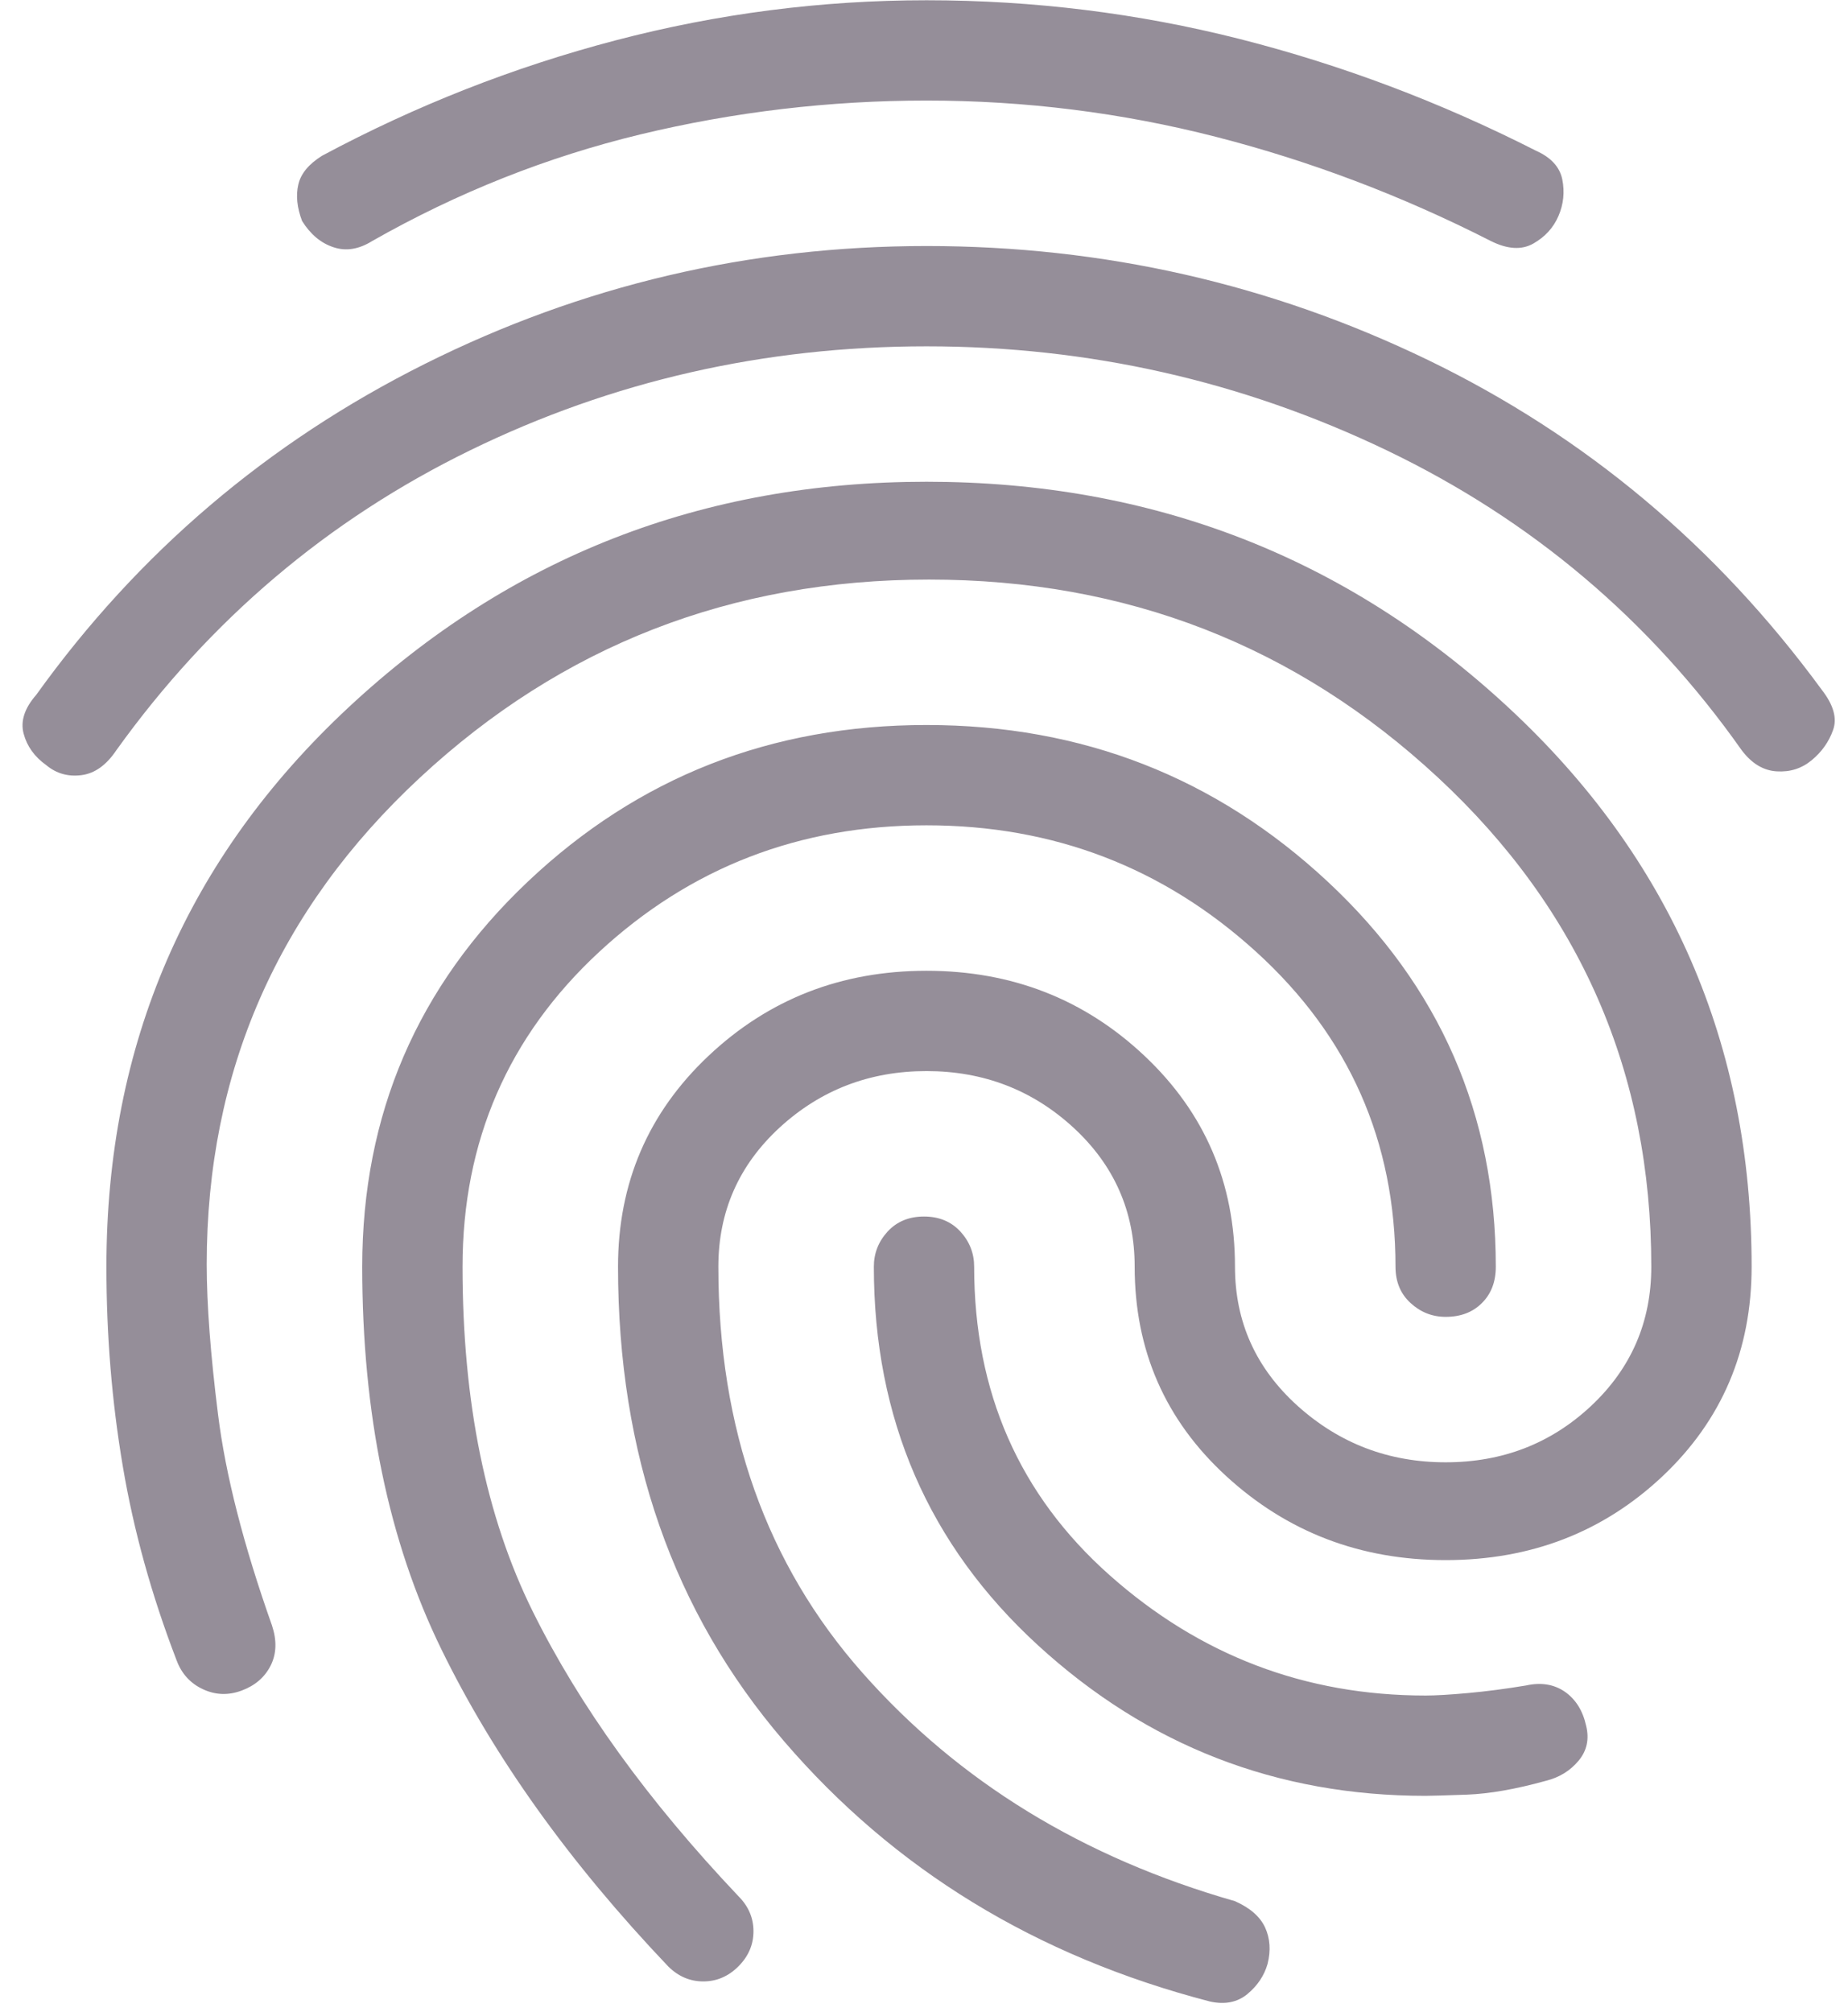 <svg width="79" height="86" viewBox="0 0 79 86" fill="none" xmlns="http://www.w3.org/2000/svg">
<path d="M39.607 0.011C44.181 0.011 48.649 0.564 53.009 1.67C57.369 2.78 61.586 4.371 65.66 6.443C66.303 6.729 66.679 7.14 66.787 7.674C66.893 8.212 66.839 8.731 66.624 9.231C66.41 9.731 66.053 10.124 65.552 10.41C65.052 10.696 64.445 10.66 63.73 10.303C59.942 8.373 56.028 6.889 51.988 5.852C47.951 4.817 43.824 4.299 39.607 4.299C35.462 4.299 31.388 4.781 27.385 5.744C23.383 6.711 19.559 8.23 15.913 10.303C15.342 10.66 14.788 10.749 14.254 10.569C13.716 10.392 13.269 10.017 12.912 9.445C12.697 8.874 12.644 8.355 12.753 7.889C12.859 7.425 13.197 7.015 13.769 6.658C17.772 4.514 21.953 2.87 26.313 1.726C30.673 0.583 35.104 0.011 39.607 0.011ZM39.607 10.518C47.184 10.518 54.331 12.143 61.05 15.393C67.768 18.647 73.379 23.347 77.882 29.494C78.382 30.137 78.542 30.709 78.362 31.209C78.185 31.71 77.882 32.139 77.453 32.496C77.024 32.853 76.524 33.013 75.952 32.976C75.38 32.942 74.88 32.639 74.451 32.067C70.52 26.492 65.464 22.221 59.283 19.253C53.099 16.288 46.54 14.806 39.607 14.806C32.674 14.806 26.17 16.288 20.095 19.253C14.019 22.221 8.98 26.492 4.978 32.067C4.549 32.71 4.049 33.068 3.477 33.139C2.905 33.211 2.405 33.068 1.976 32.71C1.476 32.353 1.154 31.905 1.011 31.368C0.868 30.833 1.047 30.28 1.547 29.708C5.907 23.633 11.446 18.916 18.165 15.556C24.884 12.197 32.031 10.518 39.607 10.518ZM39.607 30.995C46.254 30.995 51.972 33.228 56.761 37.694C61.55 42.162 63.944 47.648 63.944 54.153C63.944 54.796 63.747 55.313 63.352 55.705C62.961 56.099 62.443 56.297 61.8 56.297C61.228 56.297 60.728 56.099 60.299 55.705C59.87 55.313 59.656 54.796 59.656 54.153C59.656 48.792 57.672 44.306 53.703 40.695C49.738 37.087 45.039 35.283 39.607 35.283C34.175 35.283 29.511 37.087 25.614 40.695C21.72 44.306 19.773 48.792 19.773 54.153C19.773 59.942 20.774 64.855 22.775 68.892C24.776 72.932 27.707 76.989 31.566 81.063C31.995 81.492 32.21 81.992 32.21 82.564C32.21 83.135 31.995 83.636 31.566 84.065C31.137 84.493 30.637 84.708 30.065 84.708C29.494 84.708 28.993 84.493 28.564 84.065C24.347 79.633 21.114 75.112 18.864 70.5C16.611 65.891 15.485 60.442 15.485 54.153C15.485 47.648 17.843 42.162 22.561 37.694C27.278 33.228 32.96 30.995 39.607 30.995ZM39.5 52.008C40.143 52.008 40.662 52.223 41.057 52.652C41.448 53.08 41.644 53.581 41.644 54.153C41.644 59.513 43.574 63.909 47.434 67.34C51.293 70.77 55.796 72.486 60.942 72.486C61.371 72.486 61.979 72.45 62.765 72.379C63.551 72.307 64.373 72.2 65.231 72.057C65.874 71.914 66.429 72.003 66.895 72.323C67.358 72.646 67.661 73.129 67.804 73.772C67.947 74.344 67.84 74.844 67.482 75.273C67.125 75.702 66.66 75.988 66.088 76.131C64.802 76.488 63.677 76.686 62.713 76.723C61.747 76.757 61.157 76.774 60.942 76.774C54.581 76.774 49.059 74.63 44.376 70.341C39.696 66.053 37.356 60.657 37.356 54.153C37.356 53.581 37.552 53.08 37.943 52.652C38.338 52.223 38.857 52.008 39.5 52.008ZM39.607 41.502C43.252 41.502 46.361 42.717 48.935 45.147C51.508 47.577 52.794 50.579 52.794 54.153C52.794 56.511 53.688 58.495 55.474 60.105C57.261 61.712 59.37 62.515 61.8 62.515C64.23 62.515 66.303 61.712 68.018 60.105C69.734 58.495 70.591 56.511 70.591 54.153C70.591 45.861 67.554 38.893 61.478 33.246C55.403 27.6 48.148 24.777 39.714 24.777C31.28 24.777 24.026 27.6 17.951 33.246C11.875 38.893 8.837 45.826 8.837 54.045C8.837 55.761 8.999 57.905 9.322 60.478C9.642 63.051 10.41 66.053 11.625 69.484C11.839 70.127 11.822 70.699 11.573 71.199C11.322 71.7 10.91 72.057 10.338 72.271C9.767 72.486 9.212 72.467 8.675 72.216C8.14 71.967 7.765 71.557 7.551 70.985C6.479 68.197 5.711 65.427 5.248 62.674C4.782 59.923 4.549 57.083 4.549 54.153C4.549 44.647 7.998 36.677 14.897 30.244C21.793 23.812 30.03 20.595 39.607 20.595C49.256 20.595 57.547 23.812 64.48 30.244C71.413 36.677 74.88 44.647 74.88 54.153C74.88 57.726 73.612 60.711 71.076 63.107C68.537 65.5 65.445 66.696 61.8 66.696C58.155 66.696 55.029 65.5 52.421 63.107C49.811 60.711 48.506 57.726 48.506 54.153C48.506 51.794 47.631 49.81 45.881 48.2C44.129 46.593 42.037 45.79 39.607 45.79C37.177 45.79 35.086 46.593 33.333 48.2C31.584 49.81 30.709 51.794 30.709 54.153C30.709 61.086 32.764 66.875 36.875 71.521C40.984 76.167 46.29 79.419 52.794 81.277C53.438 81.563 53.866 81.938 54.081 82.401C54.295 82.867 54.331 83.386 54.188 83.957C54.045 84.458 53.759 84.886 53.33 85.244C52.901 85.601 52.365 85.709 51.722 85.566C44.289 83.636 38.213 79.919 33.496 74.415C28.779 68.912 26.42 62.158 26.42 54.153C26.42 50.579 27.707 47.577 30.28 45.147C32.853 42.717 35.962 41.502 39.607 41.502Z" fill="#958E99"/>
</svg>
